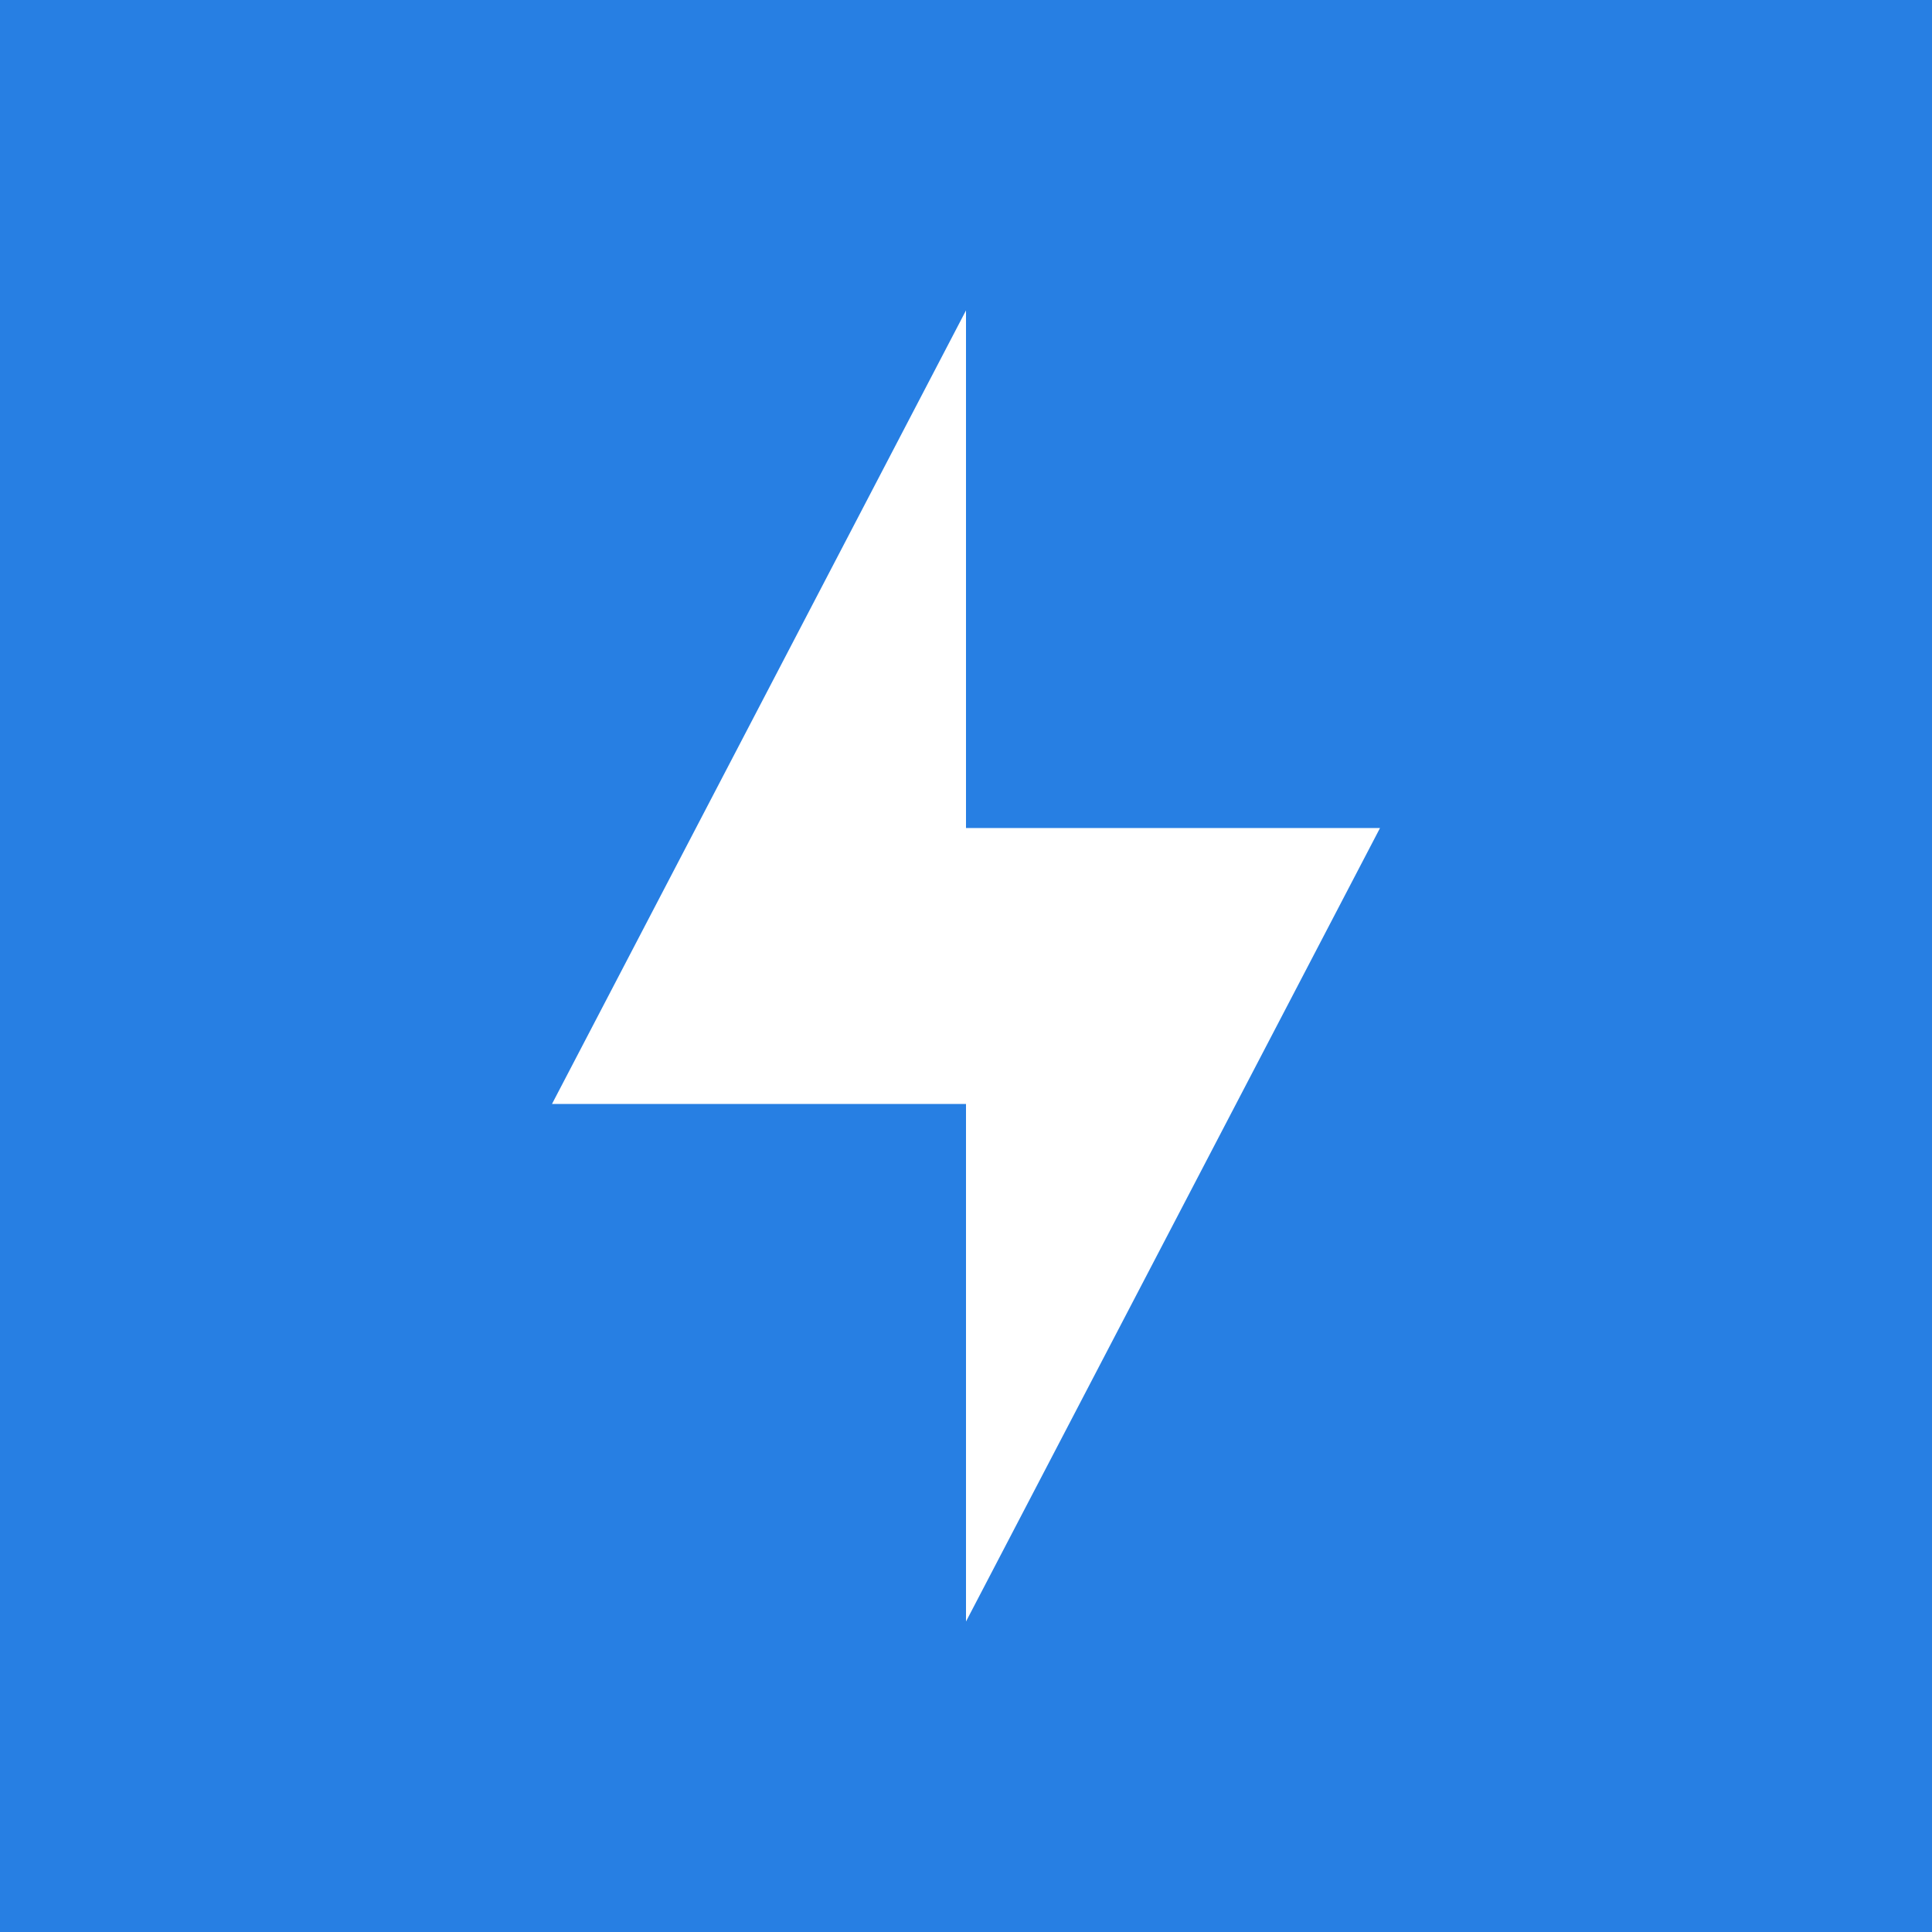 <svg xmlns="http://www.w3.org/2000/svg" width="24" height="24" fill="none" viewBox="0 0 24 24"><rect x="0" y="0" width="24" height="24" fill="#333333" stroke="none"/><g clip-path="url(#a)"><path fill="#277FE3" d="M0 0h24v24H0z"/><path fill="#fff" d="M12 10.286v-6.43l-5.143 9.858H12v6.429l5.143-9.857z"/></g><defs><clipPath id="a"><path fill="#fff" d="M0 0h24v24H0z"/></clipPath></defs></svg>